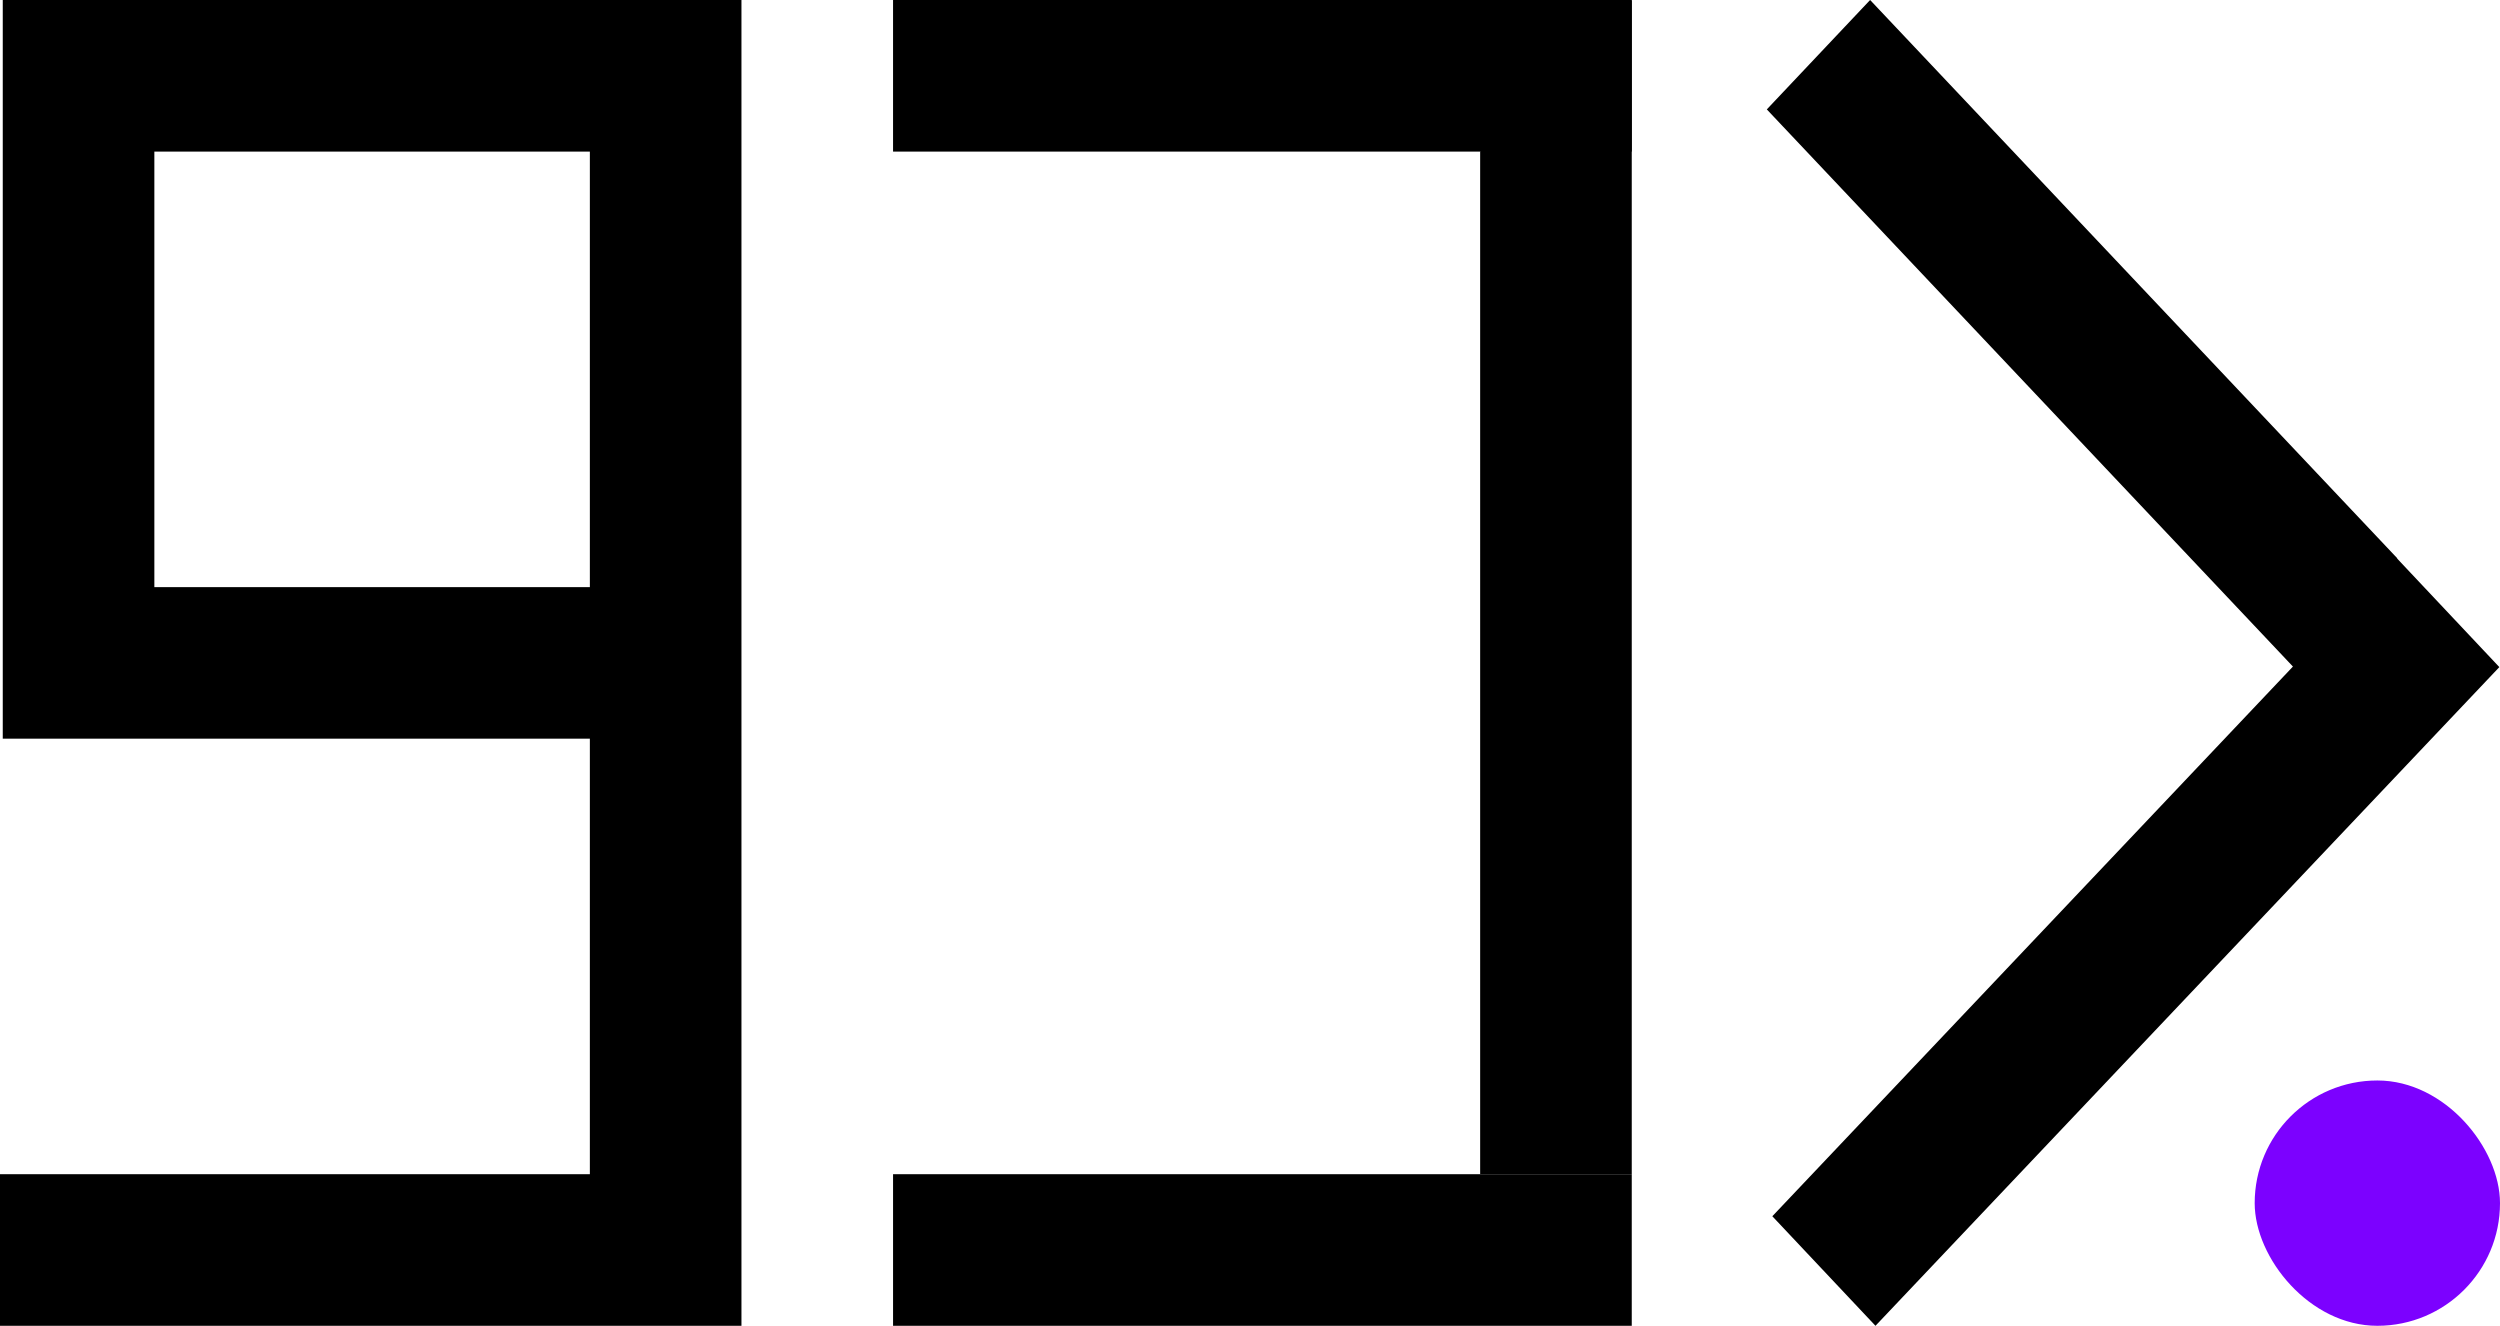 <svg width="907" height="481" viewBox="0 0 907 481" fill="none" xmlns="http://www.w3.org/2000/svg">
<path d="M324 426H592V481H324V426Z" fill="black"/>
<path d="M324 0H592V55H324V0Z" fill="black"/>
<path d="M592 0V426H537V55L592 0Z" fill="black"/>
<path fill-rule="evenodd" clip-rule="evenodd" d="M214 0H56H1V55V213V268H56H214V426H0V481H214H268H269V268V213V55V0H214ZM214 55H56V213H214V55Z" fill="black"/>
<path fill-rule="evenodd" clip-rule="evenodd" d="M678.477 0L641 39.689L831.875 241.83L643 441.251L680.42 481L906.759 242.023L869.669 202.625L869.738 202.551L678.477 0Z" fill="black"/>
<rect x="818" y="392" width="89" height="89" rx="44.5" fill="#7C01FF"/>
</svg>
